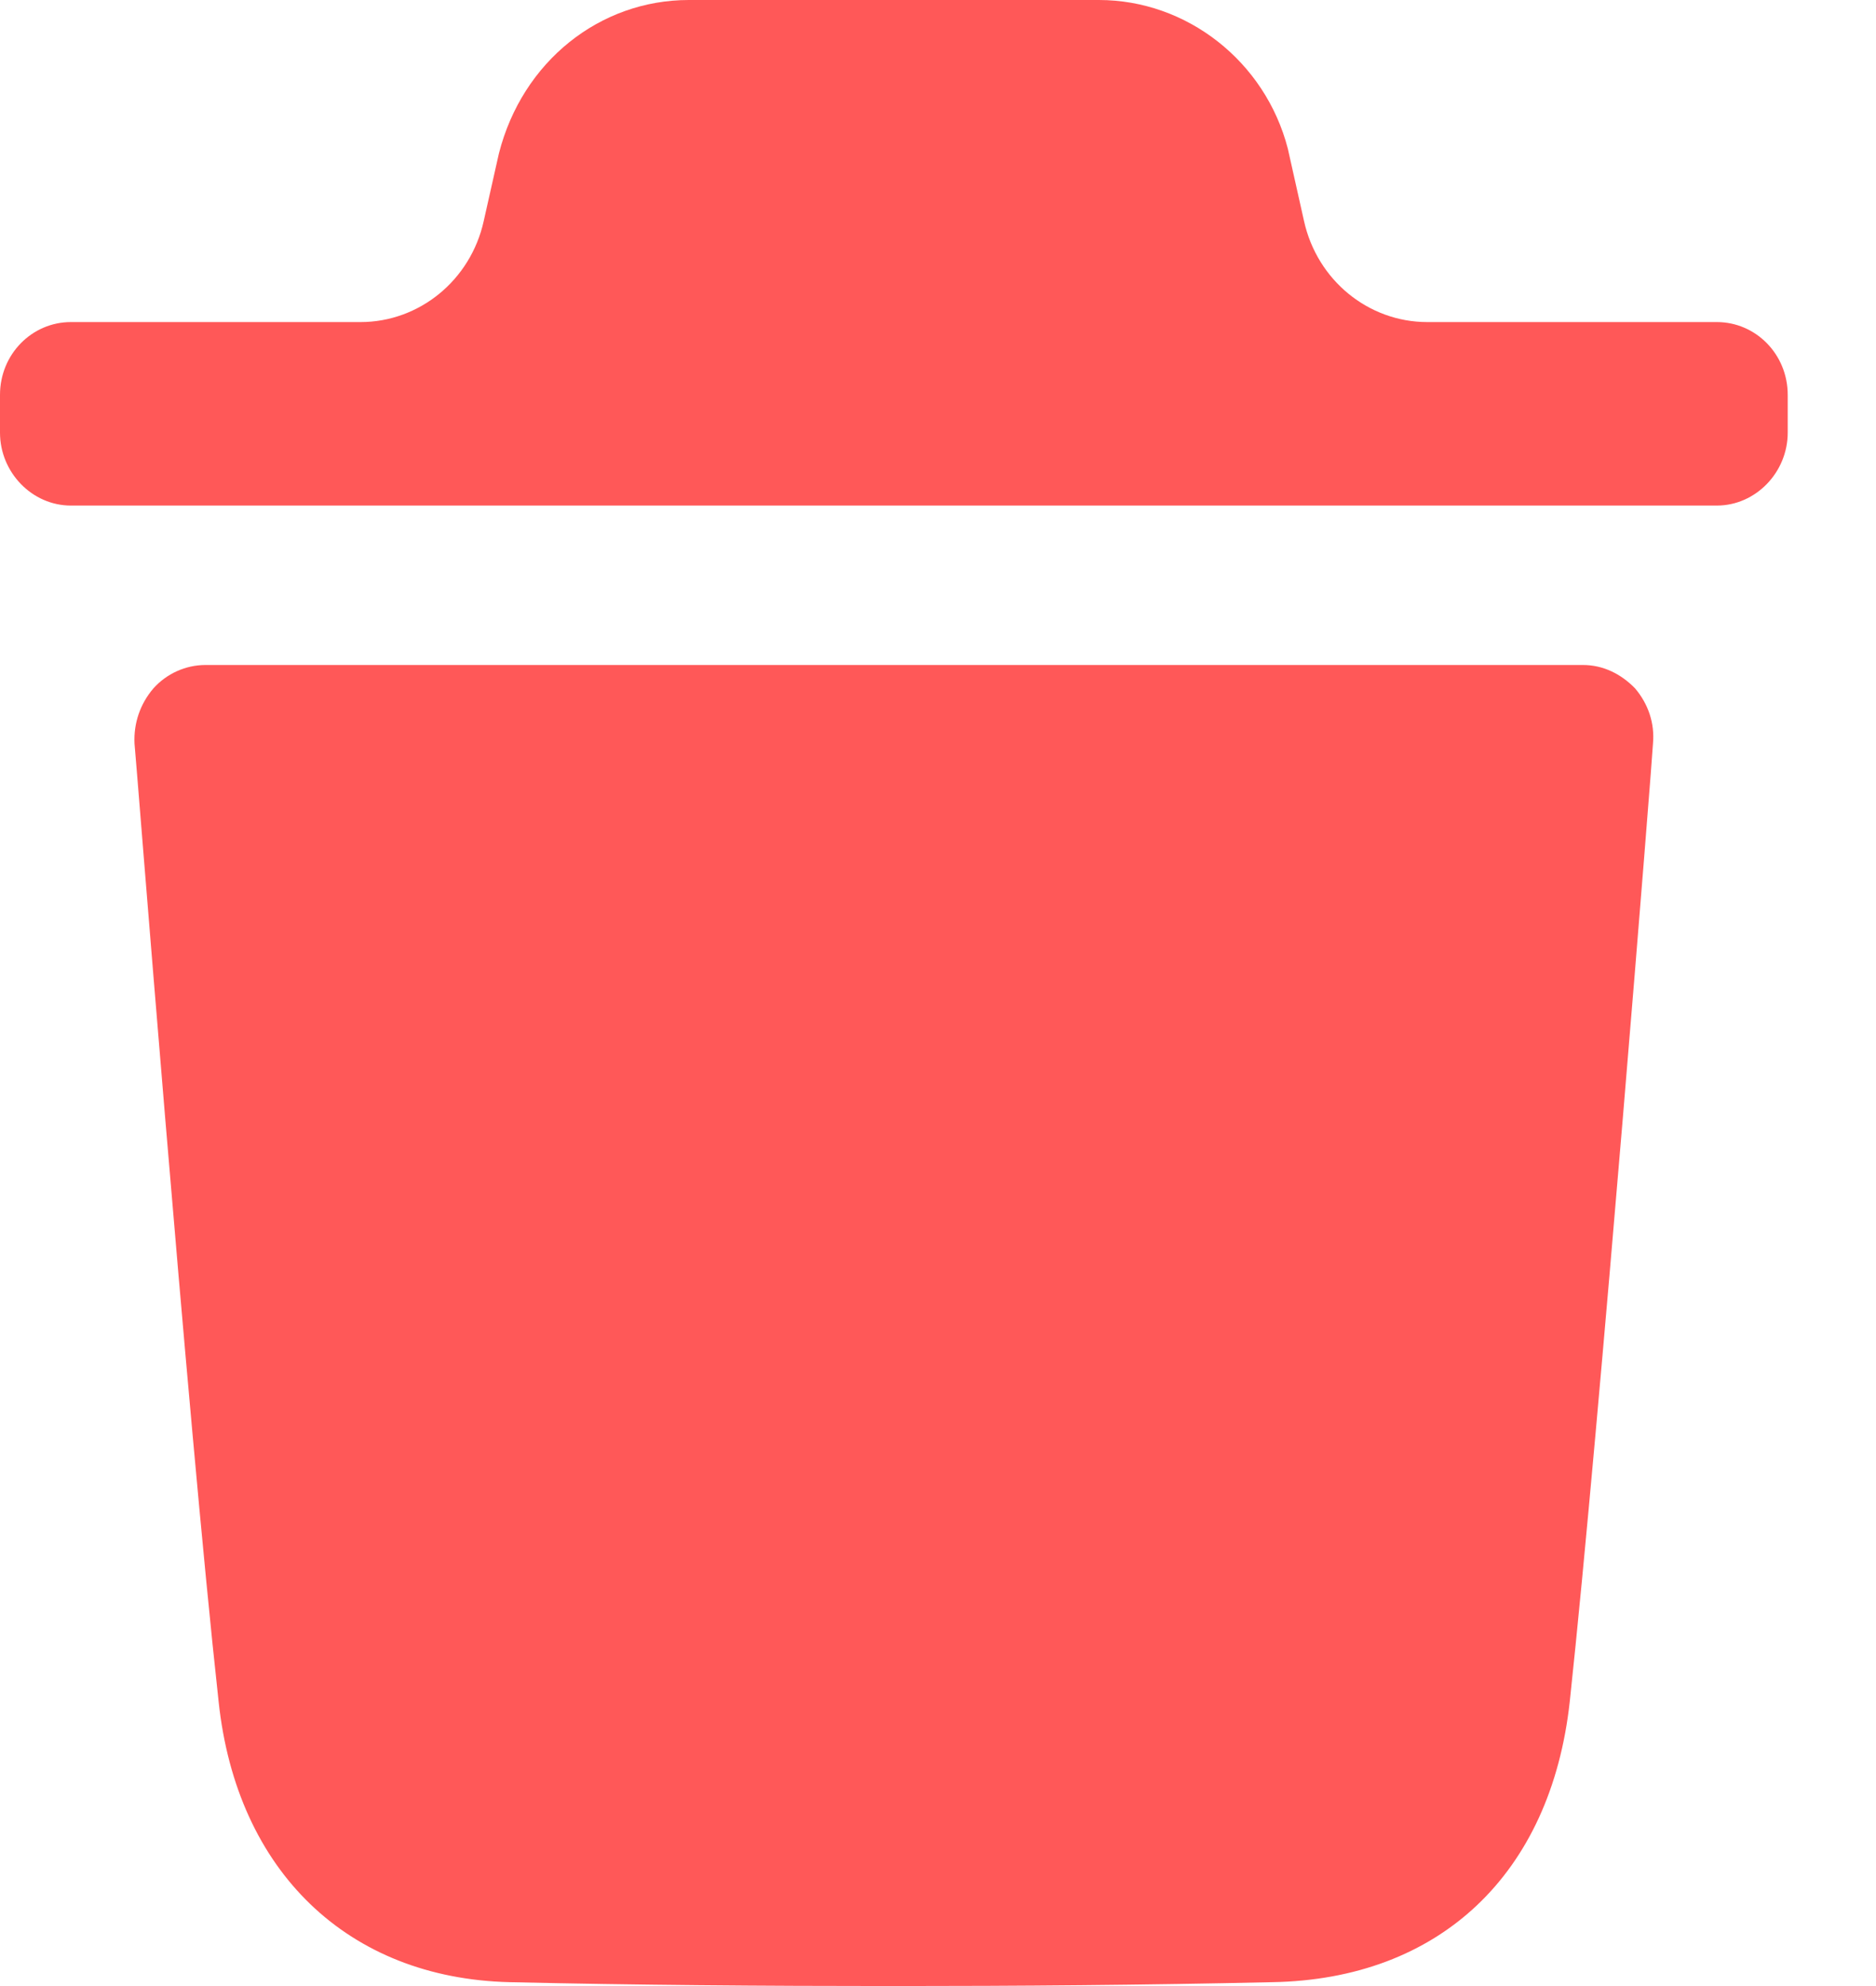 <svg width="17" height="18" viewBox="0 0 17 18" fill="none" xmlns="http://www.w3.org/2000/svg">
<path d="M14.345 6.027C14.525 6.027 14.687 6.106 14.816 6.238C14.936 6.379 14.996 6.555 14.979 6.74C14.979 6.801 14.499 12.867 14.225 15.421C14.054 16.988 13.044 17.939 11.528 17.965C10.363 17.991 9.225 18 8.103 18C6.913 18 5.749 17.991 4.619 17.965C3.154 17.93 2.144 16.961 1.981 15.421C1.699 12.858 1.228 6.801 1.219 6.74C1.21 6.555 1.27 6.379 1.391 6.238C1.51 6.106 1.681 6.027 1.862 6.027H14.345ZM9.958 0C10.754 0 11.465 0.555 11.67 1.347L11.817 2.004C11.936 2.54 12.4 2.919 12.934 2.919H15.558C15.909 2.919 16.2 3.209 16.2 3.579V3.921C16.2 4.282 15.909 4.582 15.558 4.582H0.642C0.291 4.582 0 4.282 0 3.921V3.579C0 3.209 0.291 2.919 0.642 2.919H3.267C3.8 2.919 4.264 2.54 4.383 2.005L4.521 1.391C4.734 0.555 5.437 0 6.242 0H9.958Z" fill="#FF5858"/>
</svg>
